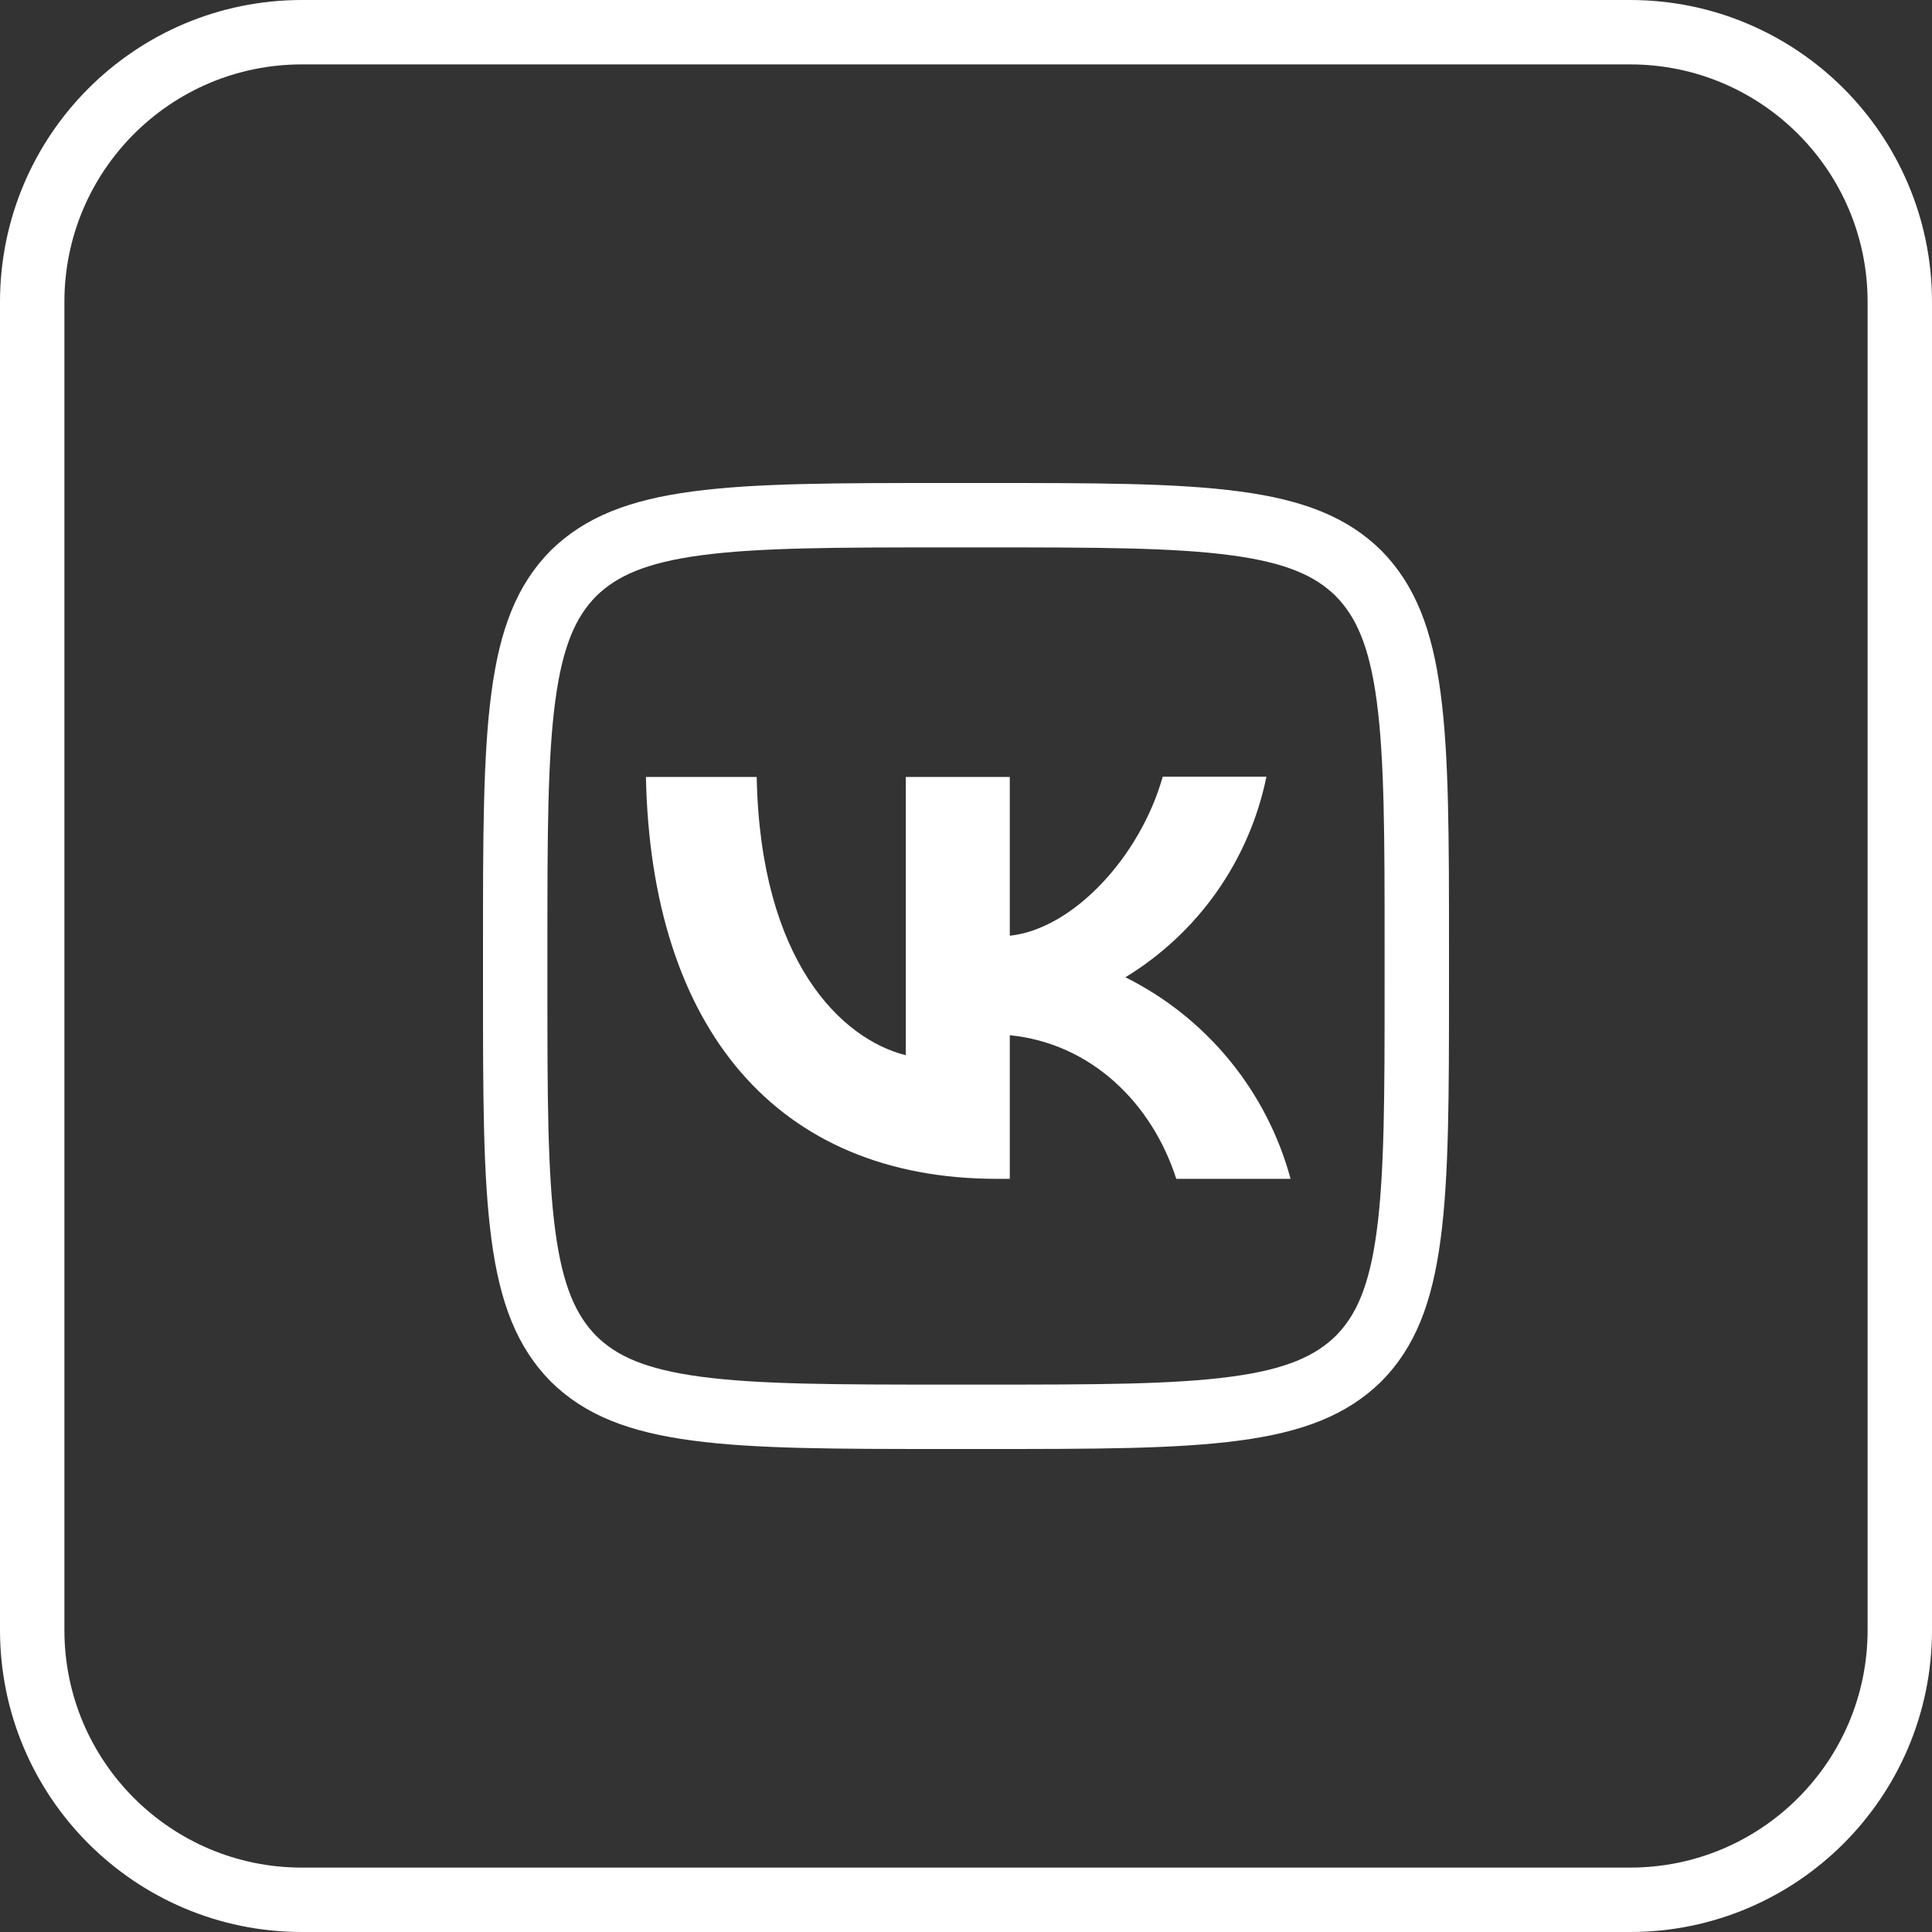 <svg width="30" height="30" viewBox="0 0 30 30" fill="none" xmlns="http://www.w3.org/2000/svg">
<rect x="0" y="0" width="30" height="30" fill="#333333" stroke="none"/>
<g clip-path="url(#clip0_43_7)">
<path d="M0.5 4.688C0.5 2.375 2.375 0.5 4.688 0.5H25.312C27.625 0.5 29.5 2.375 29.5 4.688V25.312C29.5 27.625 27.625 29.5 25.312 29.5H4.688C2.375 29.5 0.5 27.625 0.5 25.312V4.688Z" stroke="white"/>
<path d="M8 14.7C8 12.989 8.001 11.755 8.127 10.816C8.25 9.892 8.487 9.326 8.903 8.904C9.328 8.487 9.896 8.25 10.819 8.127C11.759 8.001 12.991 8 14.7 8H15.3C17.012 8 18.244 8.001 19.184 8.127C20.108 8.25 20.674 8.487 21.096 8.903C21.513 9.328 21.75 9.896 21.873 10.819C21.999 11.759 22 12.991 22 14.7V15.3C22 17.012 21.999 18.244 21.873 19.184C21.75 20.108 21.514 20.674 21.097 21.096C20.672 21.513 20.104 21.75 19.18 21.873C18.241 21.999 17.009 22 15.3 22H14.7C12.989 22 11.755 21.999 10.816 21.873C9.892 21.75 9.326 21.514 8.904 21.097C8.487 20.672 8.25 20.104 8.127 19.18C8.001 18.241 8 17.009 8 15.3V14.7Z" stroke="white"/>
<path d="M15.48 18.305C12.06 18.305 10.11 15.965 10.03 12.065H11.75C11.805 14.925 13.065 16.135 14.065 16.385V12.065H15.68V14.53C16.665 14.425 17.705 13.3 18.055 12.06H19.665C19.534 12.702 19.272 13.31 18.895 13.846C18.518 14.382 18.035 14.834 17.475 15.175C18.1 15.486 18.651 15.926 19.093 16.465C19.535 17.005 19.858 17.632 20.04 18.305H18.265C17.885 17.12 16.935 16.2 15.68 16.075V18.305H15.485H15.48Z" fill="white"/>
</g>
<defs>
<clipPath id="clip0_43_7">
<rect width="30" height="30" fill="white"/>
</clipPath>
</defs>
</svg>
